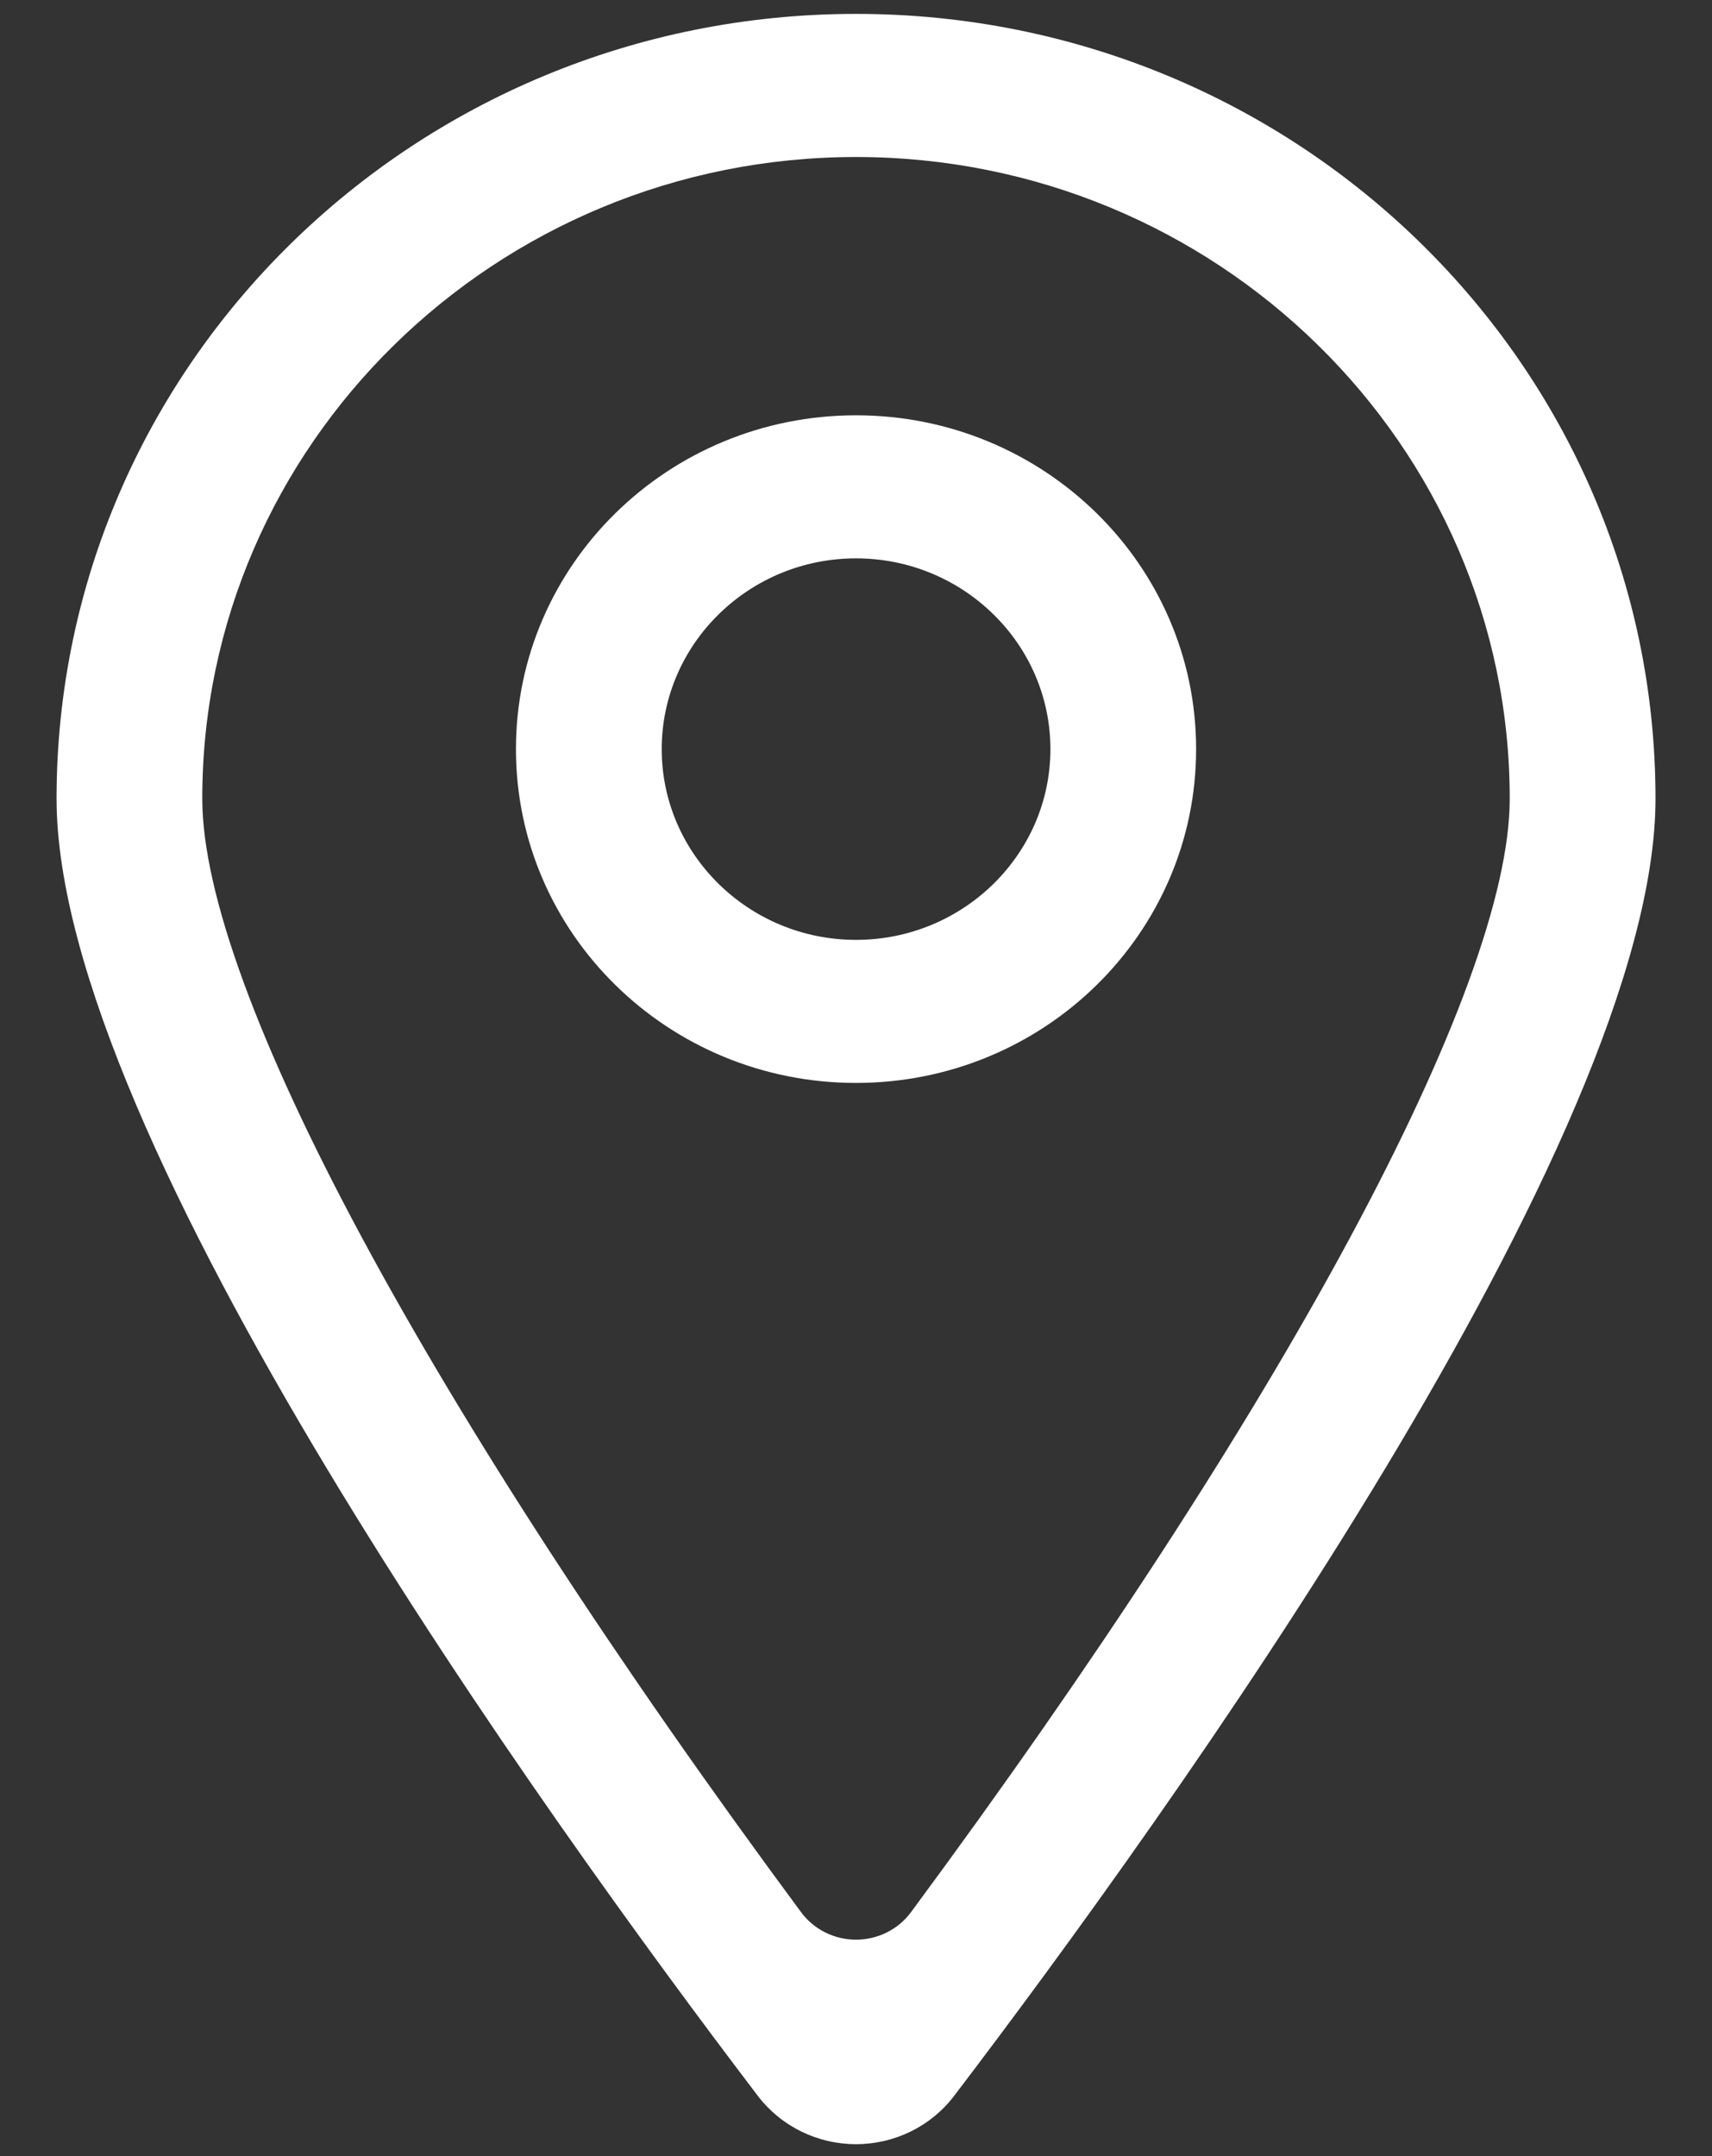 <svg xmlns="http://www.w3.org/2000/svg" xmlns:xlink="http://www.w3.org/1999/xlink" width="27px" height="34px">
	<rect width="100%" height="100%" fill="#333333" stroke="none"/>
	<path fill-rule="evenodd" fill="rgb(255, 255, 255)" d="M15.047,33.051 C14.683,33.530 14.109,33.812 13.500,33.812 C12.891,33.812 12.318,33.530 11.953,33.052 C8.586,28.627 0.892,17.934 0.892,12.595 C0.892,5.760 6.536,0.219 13.500,0.219 C20.464,0.219 26.109,5.760 26.109,12.595 C26.109,17.933 18.415,28.627 15.047,33.051 ZM13.500,2.476 C7.815,2.476 3.190,7.015 3.190,12.595 C3.190,15.593 6.776,22.235 12.634,30.154 C12.835,30.426 13.158,30.587 13.500,30.587 C13.843,30.587 14.166,30.426 14.367,30.154 C20.224,22.235 23.810,15.593 23.810,12.595 C23.810,7.015 19.185,2.476 13.500,2.476 ZM13.500,17.077 C10.538,17.077 8.137,14.721 8.137,11.813 C8.137,8.906 10.538,6.549 13.500,6.549 C16.462,6.549 18.864,8.906 18.864,11.813 C18.864,14.721 16.462,17.077 13.500,17.077 ZM13.500,8.805 C11.811,8.805 10.436,10.154 10.436,11.813 C10.436,13.472 11.811,14.821 13.500,14.821 C15.190,14.821 16.566,13.472 16.566,11.813 C16.566,10.154 15.190,8.805 13.500,8.805 Z"/>
</svg>